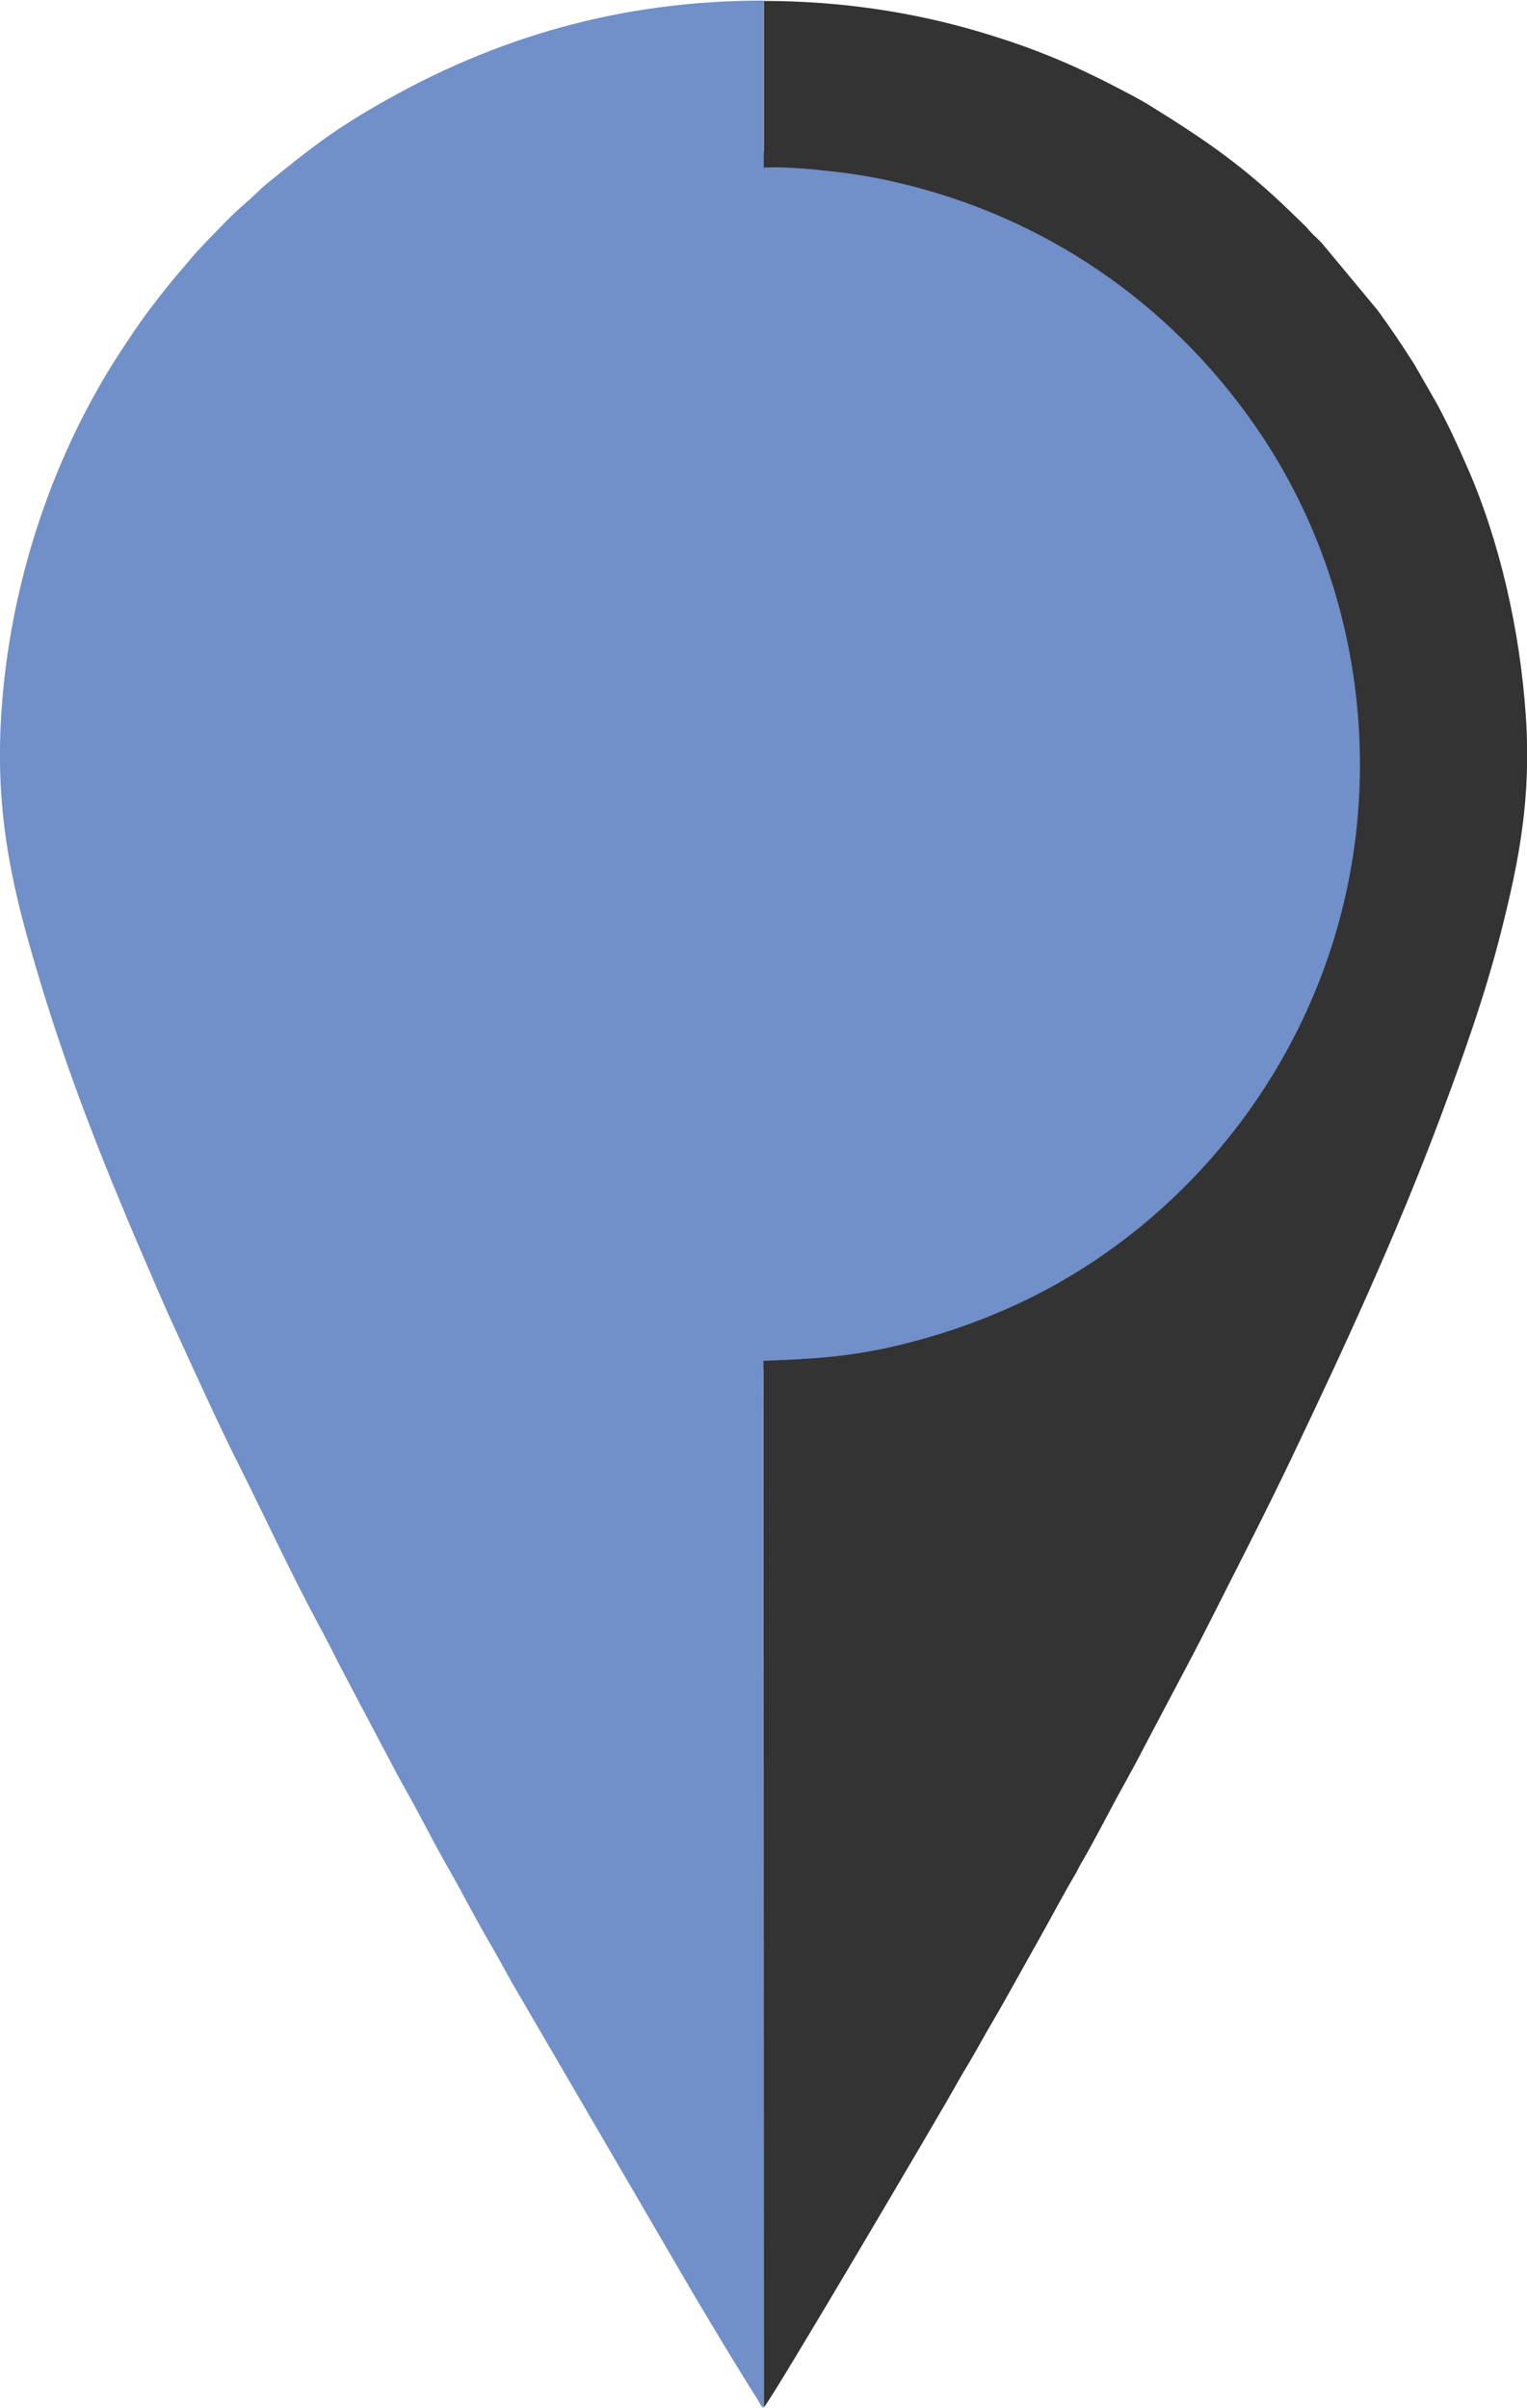 <?xml version="1.0" encoding="UTF-8" standalone="no"?>
<!-- Creator: CorelDRAW -->

<svg
   xml:space="preserve"
   width="1.483in"
   height="2.339in"
   version="1.1"
   style="shape-rendering:geometricPrecision; text-rendering:geometricPrecision; image-rendering:optimizeQuality; fill-rule:evenodd; clip-rule:evenodd"
   viewBox="0 0 85.75 135.18"
   id="svg14"
   sodipodi:docname="vsl.svg"
   inkscape:version="1.2.1 (9c6d41e, 2022-07-14)"
   xmlns:inkscape="http://www.inkscape.org/namespaces/inkscape"
   xmlns:sodipodi="http://sodipodi.sourceforge.net/DTD/sodipodi-0.dtd"
   xmlns="http://www.w3.org/2000/svg"
   xmlns:svg="http://www.w3.org/2000/svg"><sodipodi:namedview
   id="namedview16"
   pagecolor="#ffffff"
   bordercolor="#000000"
   borderopacity="0.25"
   inkscape:showpageshadow="2"
   inkscape:pageopacity="0.0"
   inkscape:pagecheckerboard="0"
   inkscape:deskcolor="#d1d1d1"
   inkscape:document-units="in"
   showgrid="false"
   inkscape:zoom="1.0511943"
   inkscape:cx="71.347422"
   inkscape:cy="112.25328"
   inkscape:window-width="1309"
   inkscape:window-height="456"
   inkscape:window-x="0"
   inkscape:window-y="38"
   inkscape:window-maximized="0"
   inkscape:current-layer="Layer_x0020_1" />
 <defs
   id="defs4">
  <style
   type="text/css"
   id="style2">
   <![CDATA[
    .fil1 {fill:#585570}
    .fil0 {fill:#718FC8}
   ]]>
  </style>
 </defs>
 <g
   id="Layer_x0020_1"
   inkscape:label="Layer 1">
  <path
   class="fil0"
   d="M42.65 76.84c2.85,-0.12 4.85,-0.21 7.63,-0.87 2.34,-0.55 4.36,-1.24 6.4,-2.15 11.46,-5.08 20.12,-16.97 20.12,-31.11 0,-7.19 -2.22,-14.01 -6.08,-19.52 -4.88,-6.96 -11.98,-11.85 -20.37,-13.81 -1.18,-0.28 -2.38,-0.48 -3.63,-0.63 -1.16,-0.14 -2.84,-0.31 -4.07,-0.24 -3.77,-0.02 -7.51,0.63 -10.97,1.8 -1.01,0.34 -2.16,0.76 -3.09,1.21 -2.7,1.29 -4.33,2.22 -6.67,4 -0.41,0.31 -0.79,0.64 -1.18,0.94 -0.41,0.31 -0.75,0.68 -1.13,0.99 -0.4,0.33 -1.24,1.2 -1.61,1.6 -0.55,0.59 -0.97,0.98 -1.53,1.68l-1.85 2.4c-1.02,1.38 -2.43,3.97 -3.09,5.45 -1.9,4.23 -3.03,8.86 -3.03,14.08 0,7.35 2.21,13.83 6.11,19.5 0.47,0.69 1.98,2.66 2.57,3.26 0.12,0.12 0.17,0.17 0.26,0.28 0.38,0.49 1.14,1.17 1.59,1.62 0.18,0.18 0.36,0.38 0.55,0.53l1.14 0.99c2.46,1.94 2.5,1.94 5.03,3.51 0.41,0.26 0.93,0.51 1.38,0.74 3.91,2.06 9,3.43 13.44,3.65 0.42,0.02 1.78,0.01 2.07,0.09z"
   id="path7" />
  <path
   class="fil0"
   d="M42.88 135.18l-0.02 -58.78c-0.28,-0.07 -1.62,-0.06 -2.03,-0.08 -4.35,-0.22 -9.35,-1.56 -13.18,-3.58 -0.44,-0.23 -0.95,-0.48 -1.35,-0.73 -2.48,-1.54 -2.53,-1.54 -4.94,-3.44l-1.11 -0.97c-0.19,-0.15 -0.36,-0.34 -0.54,-0.52 -0.44,-0.44 -1.19,-1.11 -1.56,-1.59 -0.09,-0.11 -0.14,-0.16 -0.26,-0.28 -0.58,-0.59 -2.06,-2.52 -2.53,-3.2 -3.82,-5.56 -5.99,-11.92 -5.99,-19.13 0,-5.12 1.1,-9.67 2.97,-13.81 0.65,-1.46 2.03,-3.99 3.03,-5.35l1.81 -2.36c0.55,-0.69 0.96,-1.07 1.5,-1.65 0.36,-0.39 1.19,-1.25 1.58,-1.57 0.38,-0.31 0.71,-0.66 1.11,-0.97 0.39,-0.3 0.76,-0.62 1.16,-0.92 2.3,-1.74 3.9,-2.65 6.55,-3.92 0.91,-0.44 2.04,-0.85 3.03,-1.18 3.39,-1.15 7.06,-1.78 10.76,-1.77l0 -9.38c-7.97,0 -15.05,2.03 -21.73,5.9 -2.55,1.47 -3.92,2.57 -6.04,4.29 -0.14,0.11 -0.34,0.28 -0.45,0.39 -0.81,0.79 -1.34,1.16 -2.24,2.11 -0.41,0.43 -1.35,1.37 -1.67,1.78l-0.39 0.46c-0.7,0.8 -1.29,1.55 -1.94,2.41 -0.5,0.66 -0.95,1.33 -1.42,2.04 -3.98,5.96 -6.45,13.29 -6.92,20.72 -0.28,4.41 0.25,8.07 1.39,12.24 2,7.29 4.42,13.23 7.44,20.18 0.35,0.81 0.71,1.62 1.07,2.39 0.94,2.06 2.31,5.07 3.31,7.07 1.49,2.96 3.05,6.34 4.59,9.2 0.4,0.74 0.8,1.51 1.18,2.28l2.39 4.53c0.41,0.76 0.79,1.52 1.2,2.25 0.85,1.48 1.58,2.97 2.42,4.45 0.85,1.48 1.6,2.97 2.47,4.45 0.42,0.72 0.83,1.49 1.24,2.22l10.17 17.45c1.11,1.86 2.42,4.07 3.59,5.9 0.09,0.14 0.22,0.46 0.34,0.47z"
   id="path9" />
  <path
   class="fil1"
   d="M42.88 9.38c1.2,-0.07 2.85,0.1 3.99,0.23 1.22,0.14 2.4,0.34 3.56,0.62 8.23,1.92 15.2,6.72 19.98,13.55 3.79,5.4 5.96,12.09 5.96,19.15 -0,13.87 -8.5,25.53 -19.74,30.51 -2.01,0.89 -3.98,1.56 -6.28,2.11 -2.72,0.64 -4.69,0.74 -7.48,0.85l0.02 58.78c0.5,-0.51 9.85,-16.44 10.32,-17.27 0.41,-0.72 0.82,-1.45 1.25,-2.16 0.44,-0.74 0.83,-1.48 1.26,-2.2 0.85,-1.45 1.65,-2.94 2.49,-4.42 0.71,-1.25 1.44,-2.66 2.16,-3.87 0.12,-0.2 0.19,-0.38 0.31,-0.58 0.86,-1.47 1.6,-2.98 2.44,-4.48 0.41,-0.74 0.81,-1.48 1.19,-2.22 1.18,-2.26 2.41,-4.52 3.57,-6.81 1.55,-3.08 3.11,-6.09 4.61,-9.23 2.98,-6.25 5.91,-12.57 8.4,-19.23 1.24,-3.32 2.5,-6.82 3.4,-10.39 1.03,-4.07 1.71,-7.58 1.39,-12.2 -0.33,-4.77 -1.46,-9.77 -3.3,-13.95 -0.57,-1.3 -1.02,-2.27 -1.68,-3.51l-1.26 -2.2c-0.69,-1.09 -1.32,-2.03 -2.08,-3.07l-3.14 -3.78c-0.3,-0.31 -0.6,-0.55 -0.85,-0.88l-0.88 -0.85c-2.63,-2.56 -4.81,-4.06 -7.88,-5.96 -0.34,-0.21 -0.71,-0.42 -1.07,-0.61 -2.95,-1.57 -5.19,-2.56 -8.55,-3.56 -3.71,-1.1 -7.79,-1.73 -12.1,-1.73l-0 9.38z"
   id="path11"
   style="fill:#333333;fill-opacity:1" />
 </g>
</svg>
